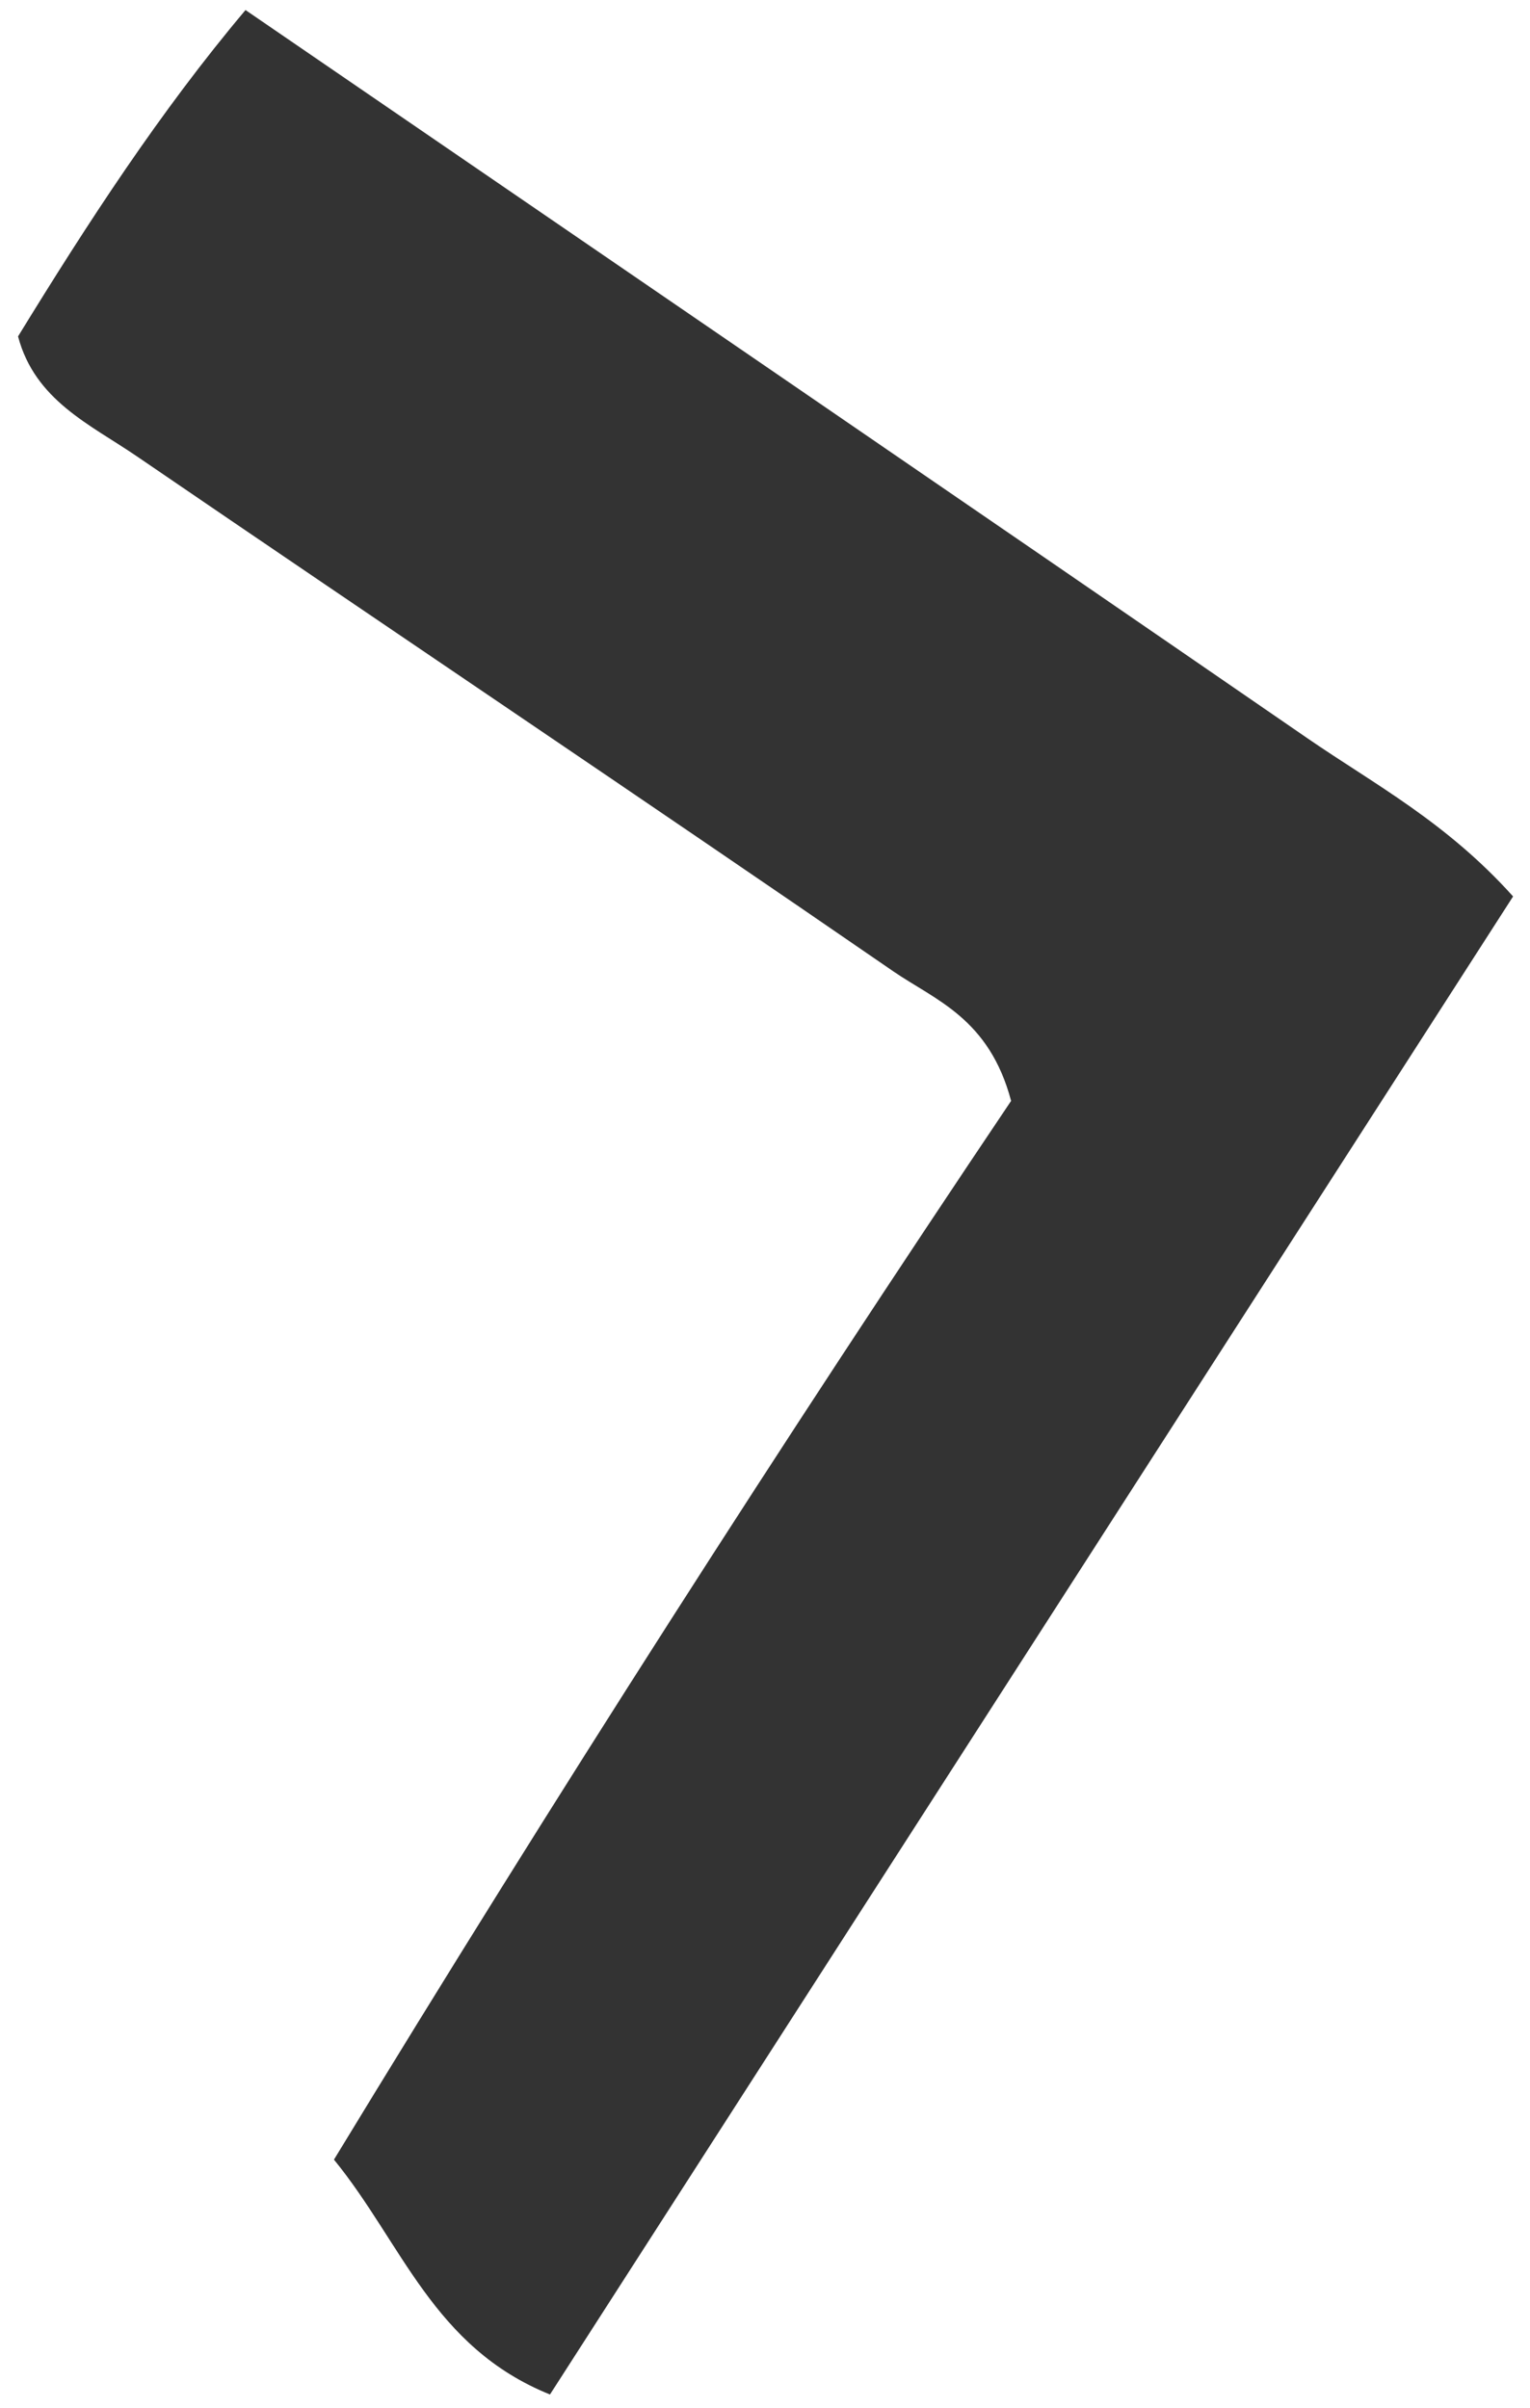 <svg xmlns="http://www.w3.org/2000/svg" width="54" height="85" viewBox="0 0 54 85" fill="none"><path d="M8.667 0.356C21.166 8.922 33.677 17.475 46.161 26.07C48.497 27.677 51.044 29.014 53.403 31.642C42.082 49.252 30.772 66.849 19.411 84.519C15.285 82.855 14.197 79.181 11.787 76.229C19.602 63.382 27.656 50.803 35.686 38.859C34.913 35.943 33.007 35.3 31.536 34.291C22.66 28.18 13.713 22.177 4.817 16.098C3.179 14.981 1.233 14.13 0.637 11.874C3.094 7.869 5.648 3.936 8.667 0.352V0.356Z" fill="#333333"></path></svg>